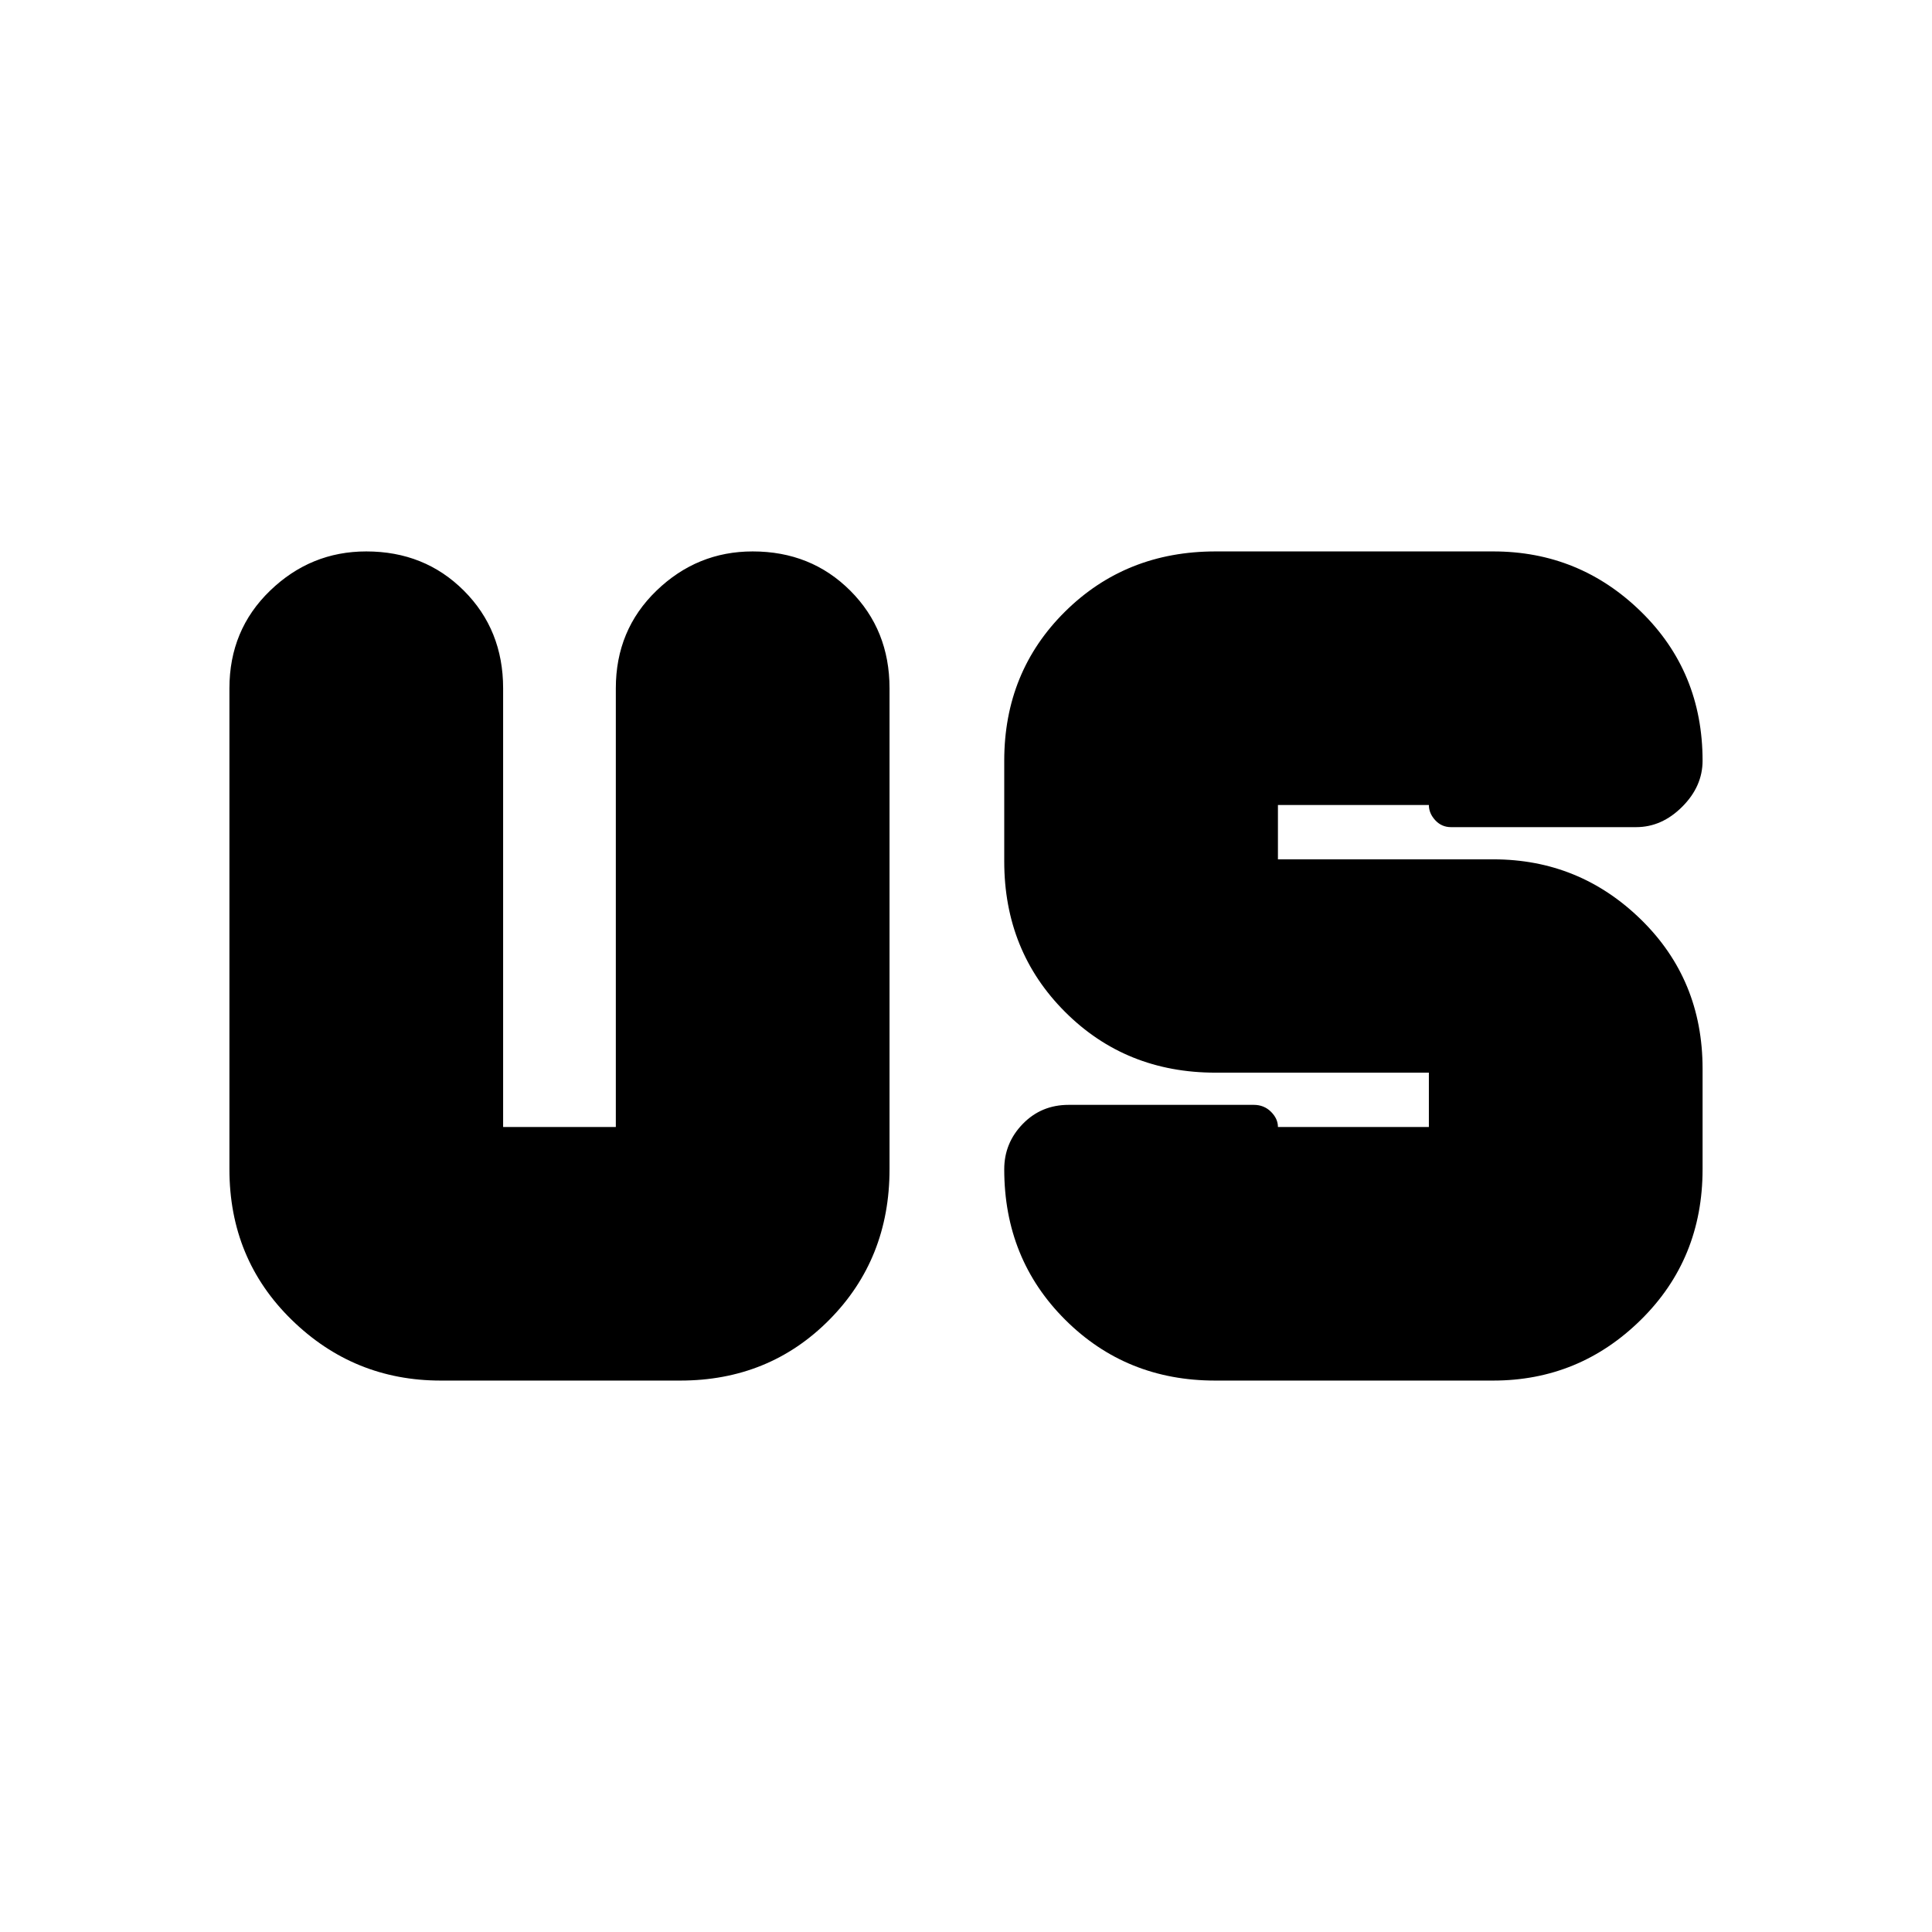 <svg xmlns="http://www.w3.org/2000/svg" height="24" viewBox="0 -960 960 960" width="24"><path d="M219-274q-43.19 0-74.09-30.21Q114-334.41 114-379v-239q0-29 20.2-48.5T182-686q29 0 48.5 19.5T250-618v218h56v-218q0-29 20.2-48.5T374-686q29 0 48.5 19.5T442-618v239q0 44.59-29.91 74.79Q382.17-274 338-274H219Zm384.81 0q-44.21 0-74.51-30.21Q499-334.41 499-379q0-13.05 9.2-22.52Q517.4-411 531-411h92q5.1 0 8.55 3.44Q635-404.13 635-400h75v-27H604q-44.59 0-74.79-30.21Q499-487.41 499-532v-50q0-44.18 30.21-74.09Q559.41-686 604-686h138q42.78 0 73.39 29.91T846-582q0 12.75-10.12 22.87Q825.75-549 813-549h-92q-4.67 0-7.84-3.44Q710-555.88 710-560h-75v27h107q42.78 0 73.39 29.91Q846-473.17 846-429v50q0 44.59-30.64 74.79Q784.73-274 741.92-274H603.81Z"/></svg>